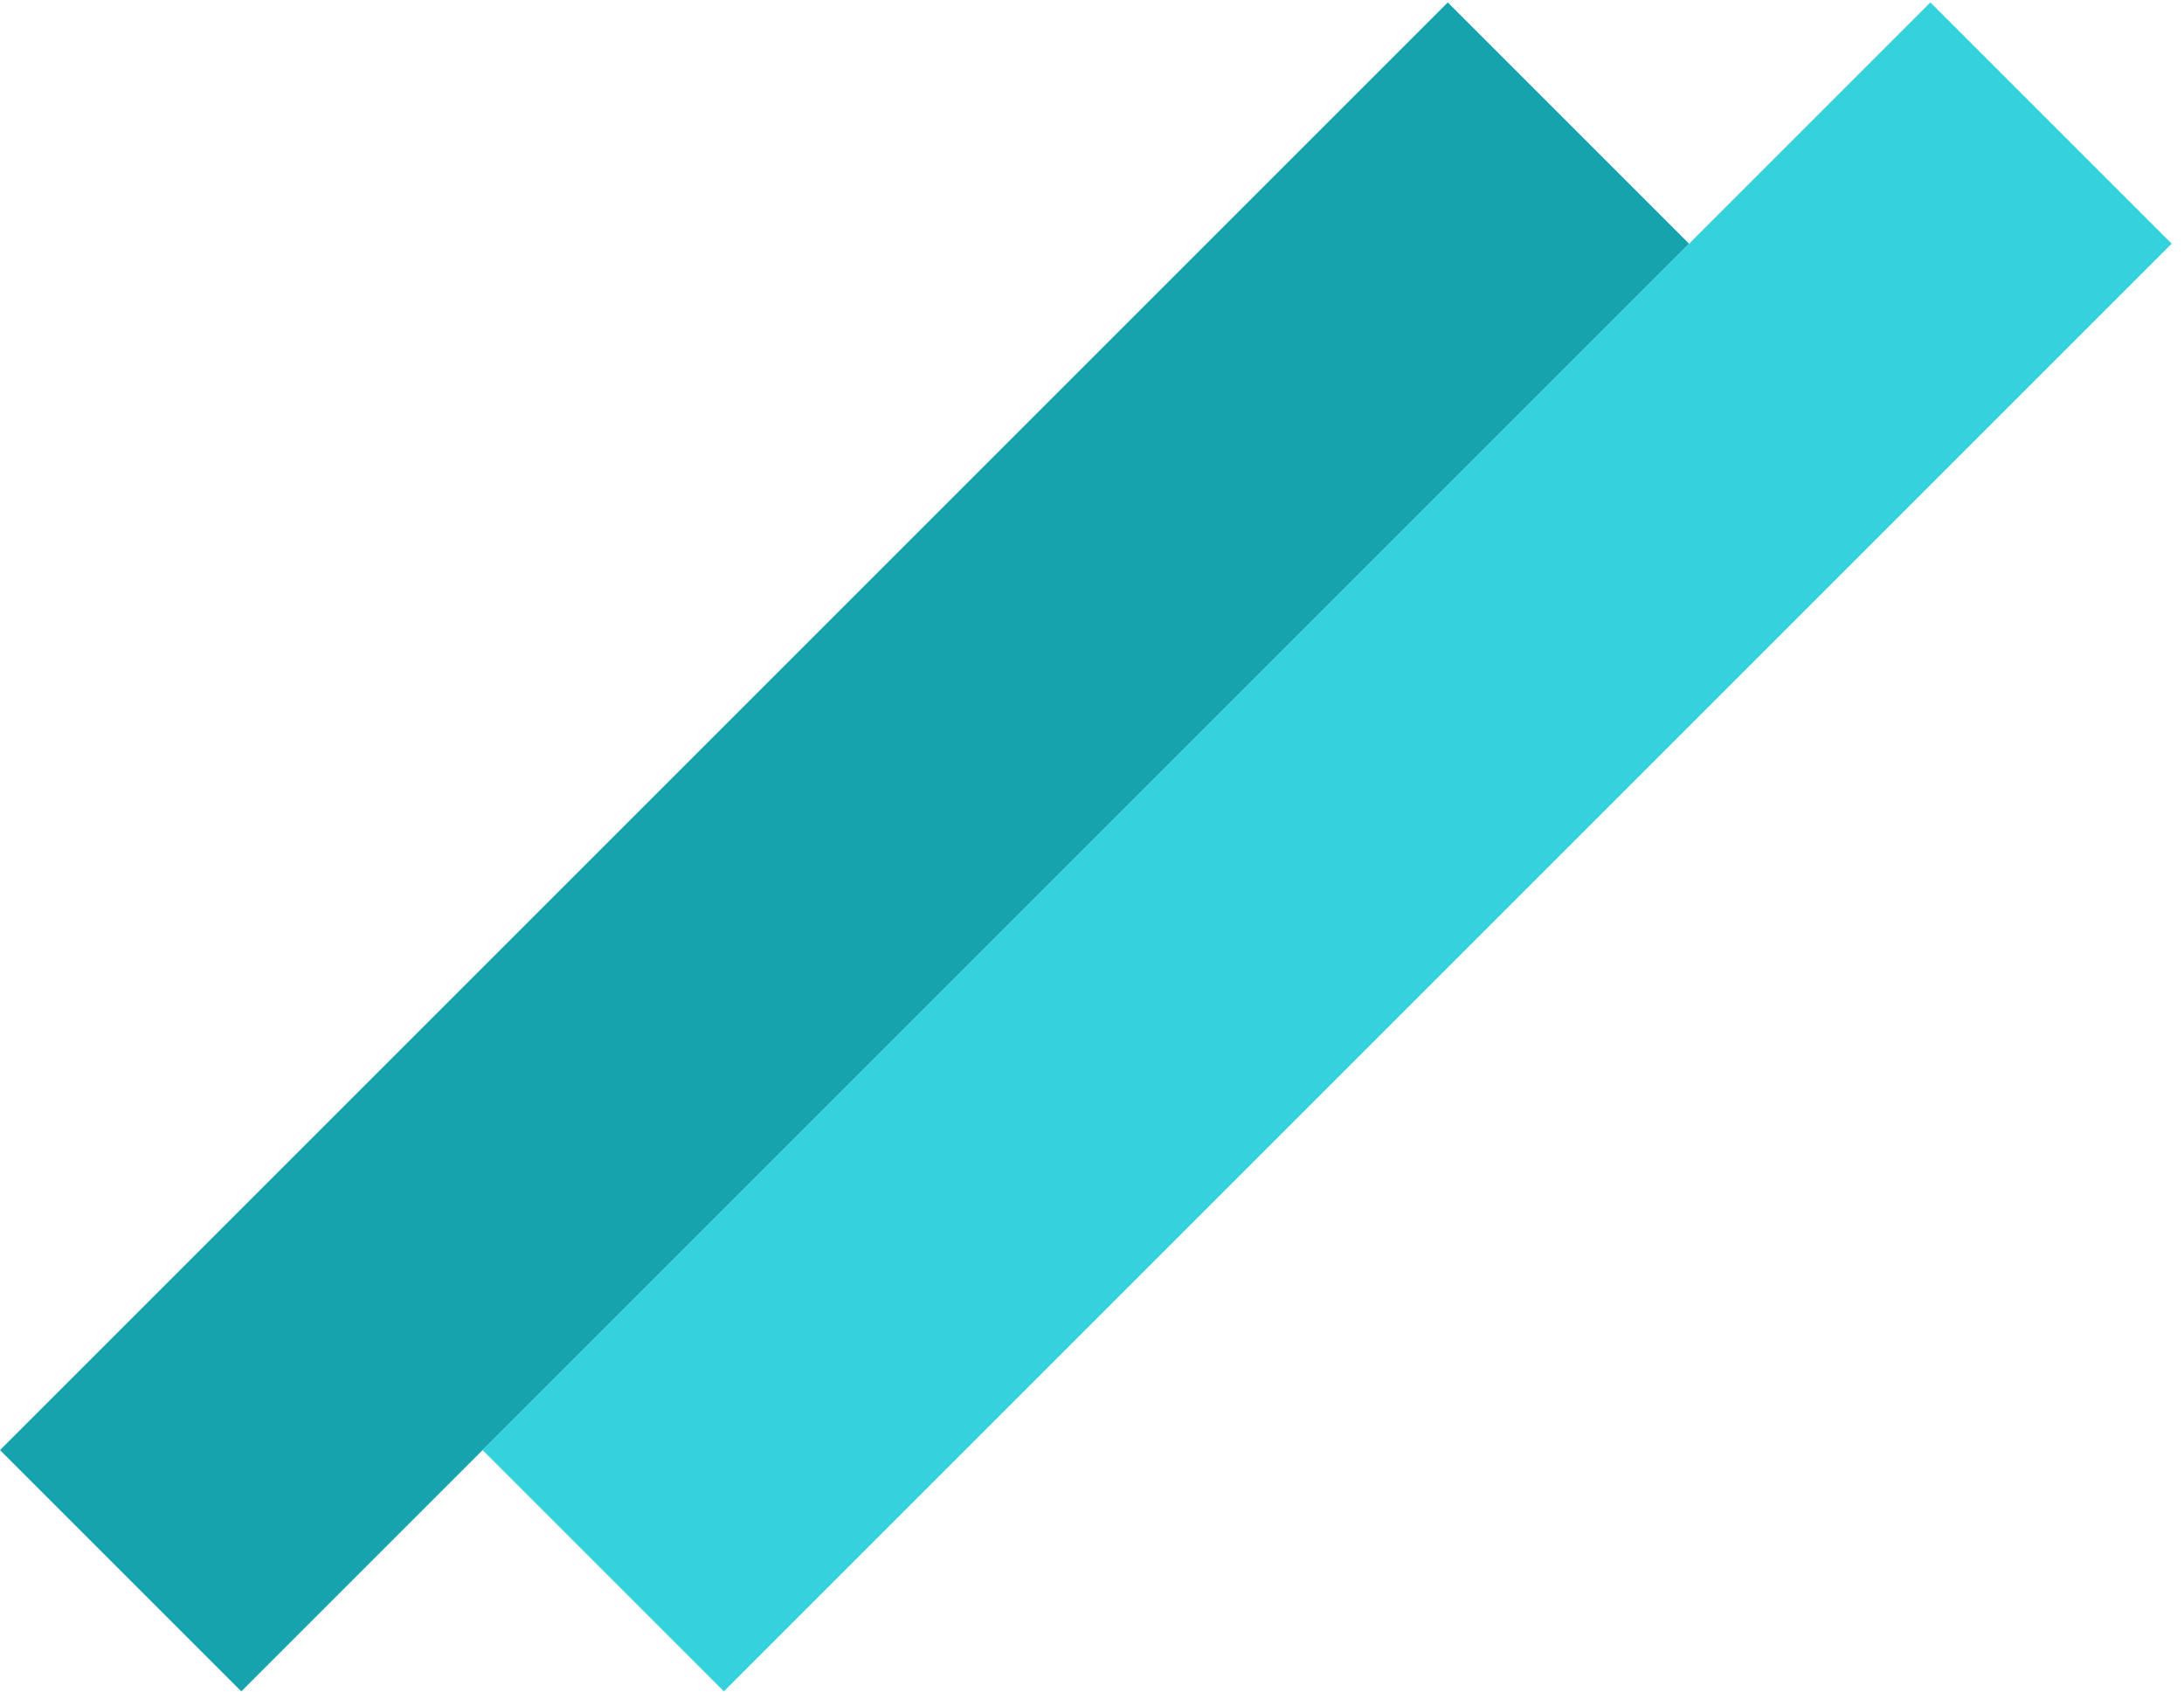 <svg width="128" height="100" viewBox="0 0 128 100" fill="none" xmlns="http://www.w3.org/2000/svg">
<path d="M84.853 0.142L0 84.995L14.142 99.137L98.995 14.284L84.853 0.142Z" fill="#16A3AD"/>
<path d="M113.137 0.142L28.284 84.995L42.426 99.137L127.279 14.284L113.137 0.142Z" fill="#35D2DD"/>
</svg>
